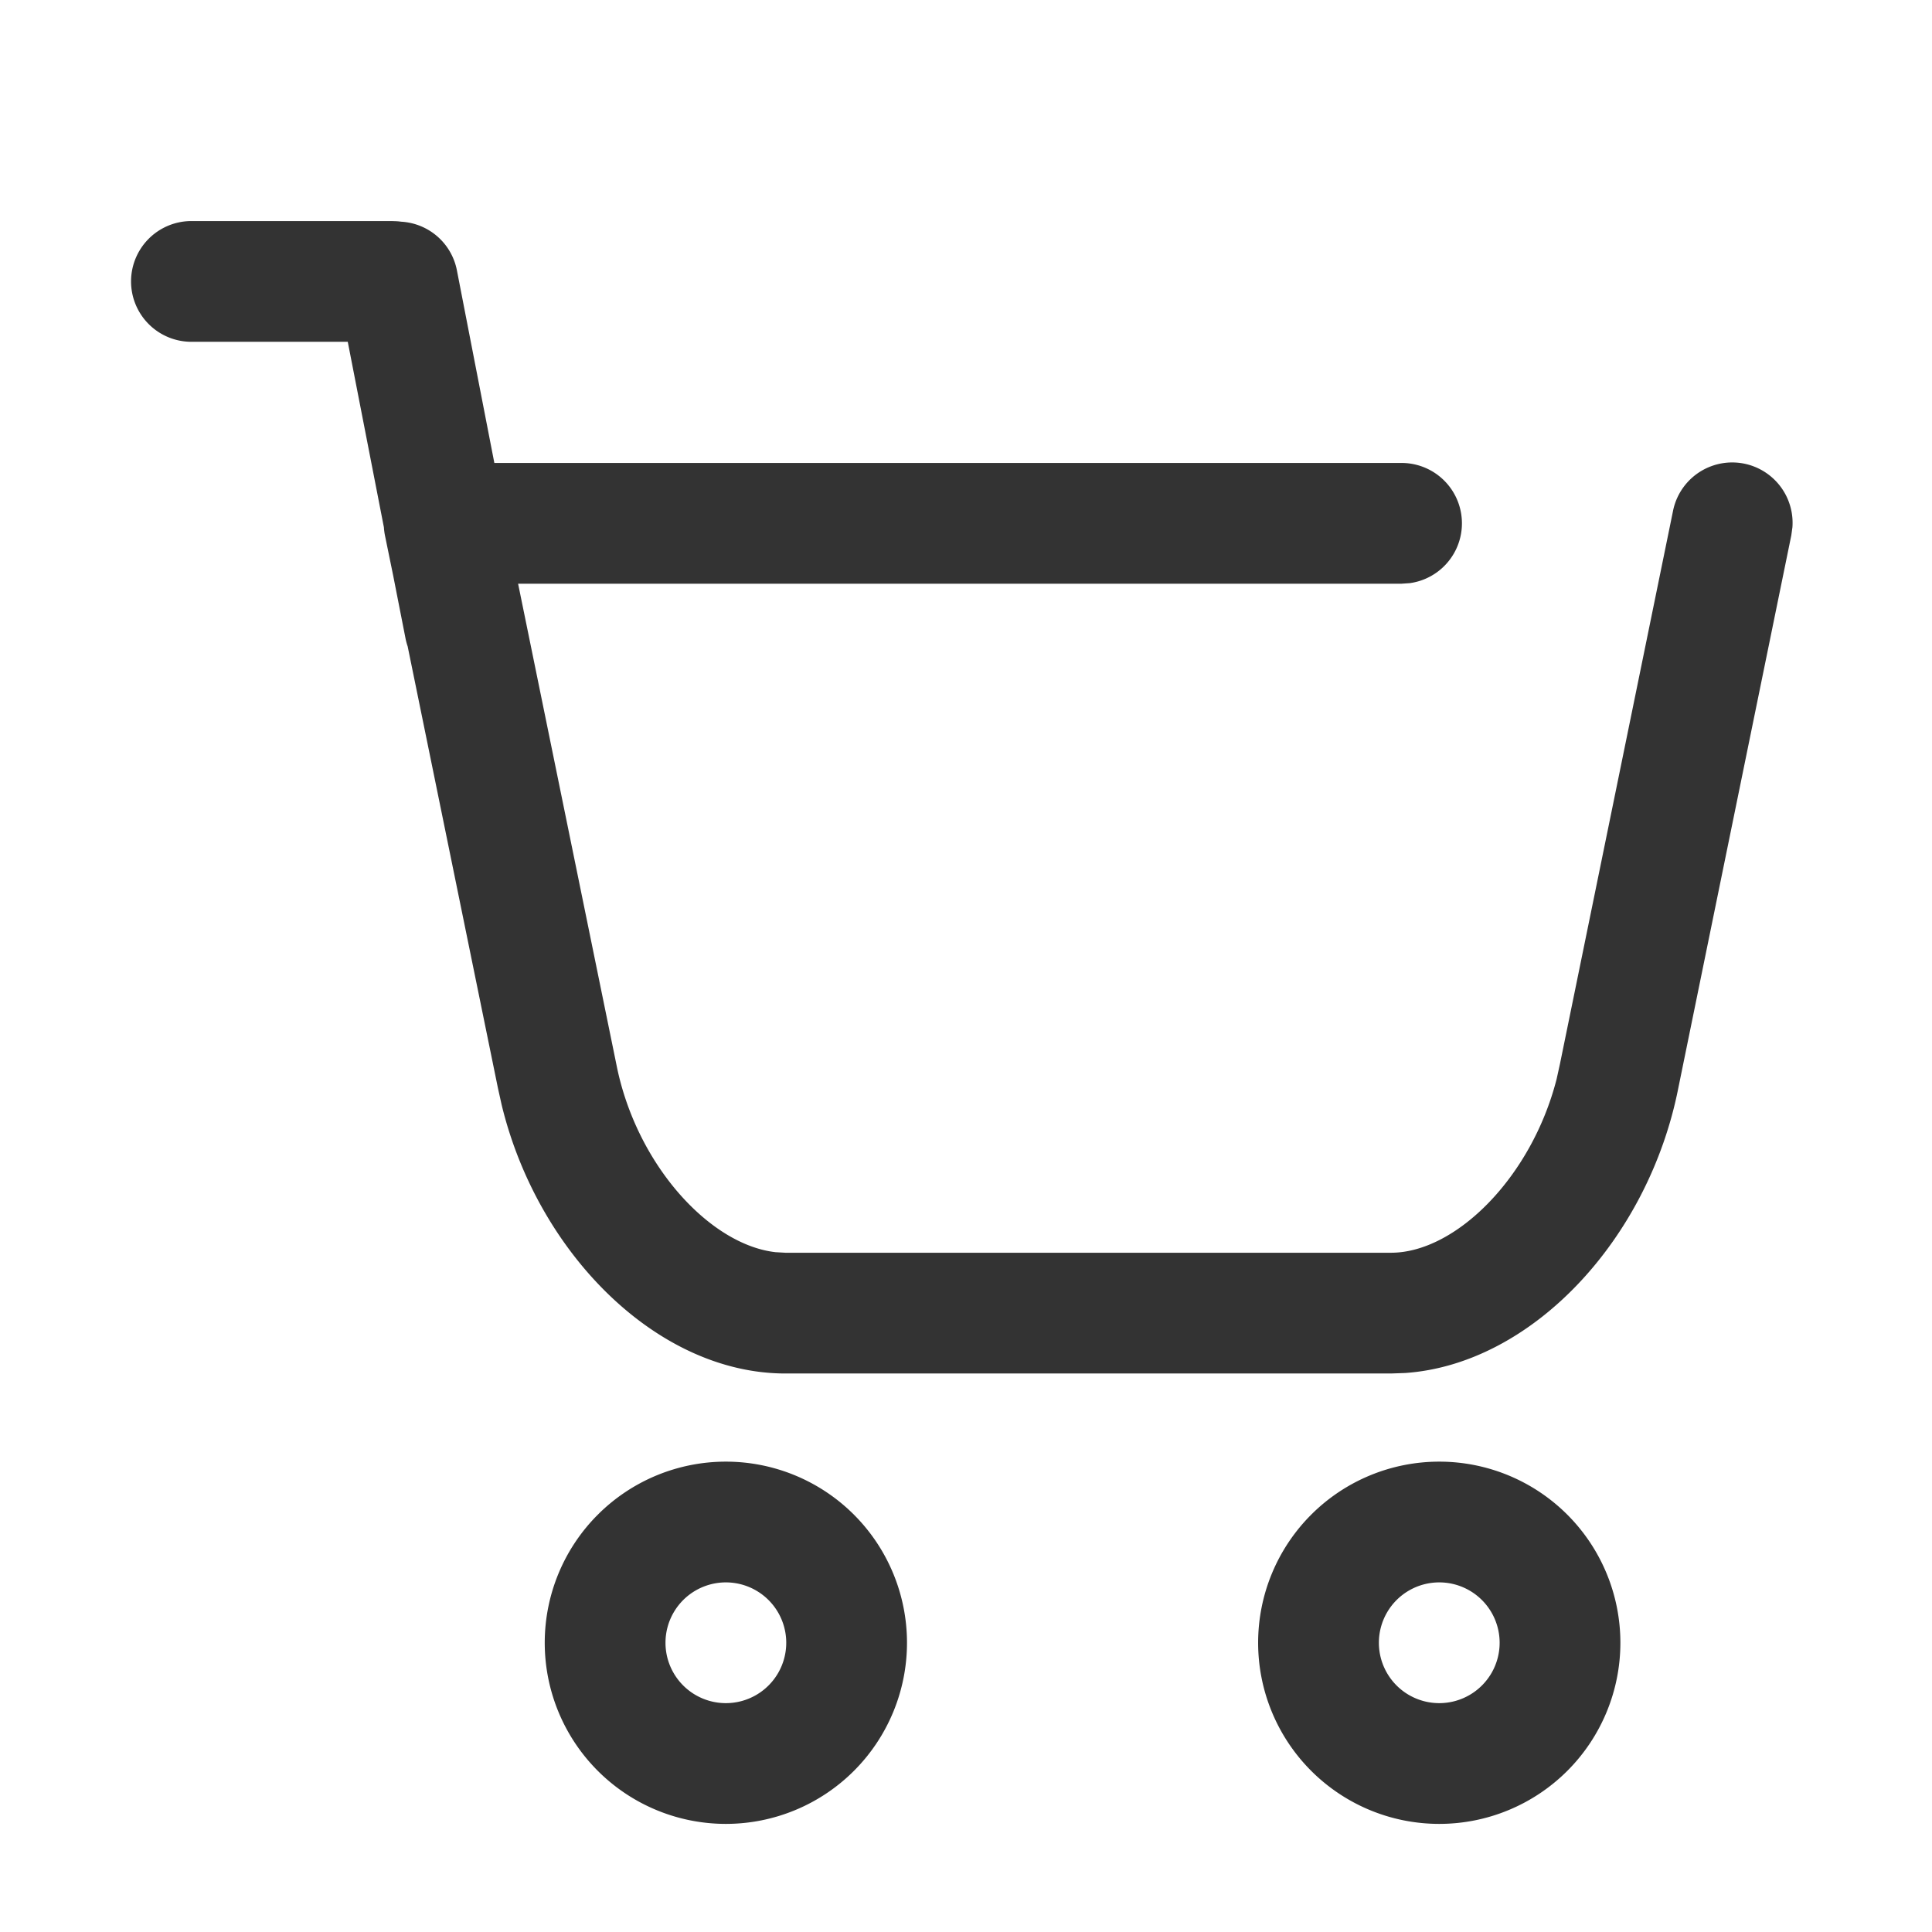 <?xml version="1.0" standalone="no"?><!DOCTYPE svg PUBLIC "-//W3C//DTD SVG 1.1//EN" "http://www.w3.org/Graphics/SVG/1.1/DTD/svg11.dtd"><svg class="icon" width="200px" height="200.00px" viewBox="0 0 1024 1024" version="1.1" xmlns="http://www.w3.org/2000/svg"><path fill="#333333" d="M384.725 774.699a96 96 0 1 1 0 192 96 96 0 0 1 0-192z m378.112 0a96 96 0 1 1 0 192 96 96 0 0 1 0-192z m-378.112 64a32 32 0 1 0 0 64 32 32 0 0 0 0-64z m378.112 0a32 32 0 1 0 0 64 32 32 0 0 0 0-64zM208.171 117.205c1.493 0 2.986 0.086 4.48 0.299a31.915 31.915 0 0 1 29.525 25.813l19.84 102.059h480.853a32 32 0 0 1 4.352 63.701l-4.352 0.299H274.603l52.096 254.805c10.453 53.035 49.493 95.574 84.352 99.499l5.205 0.299h320.981c34.347 0 74.496-40.022 87.808-92.075l1.75-7.936 59.904-292.992a32 32 0 0 1 63.317 8.533l-0.597 4.267-59.862 292.821c-15.786 80.128-77.482 146.475-144.853 151.126l-7.467 0.256H416.256c-67.712 0-131.243-63.488-150.357-142.336l-1.963-8.832-47.872-234.24a32.256 32.256 0 0 1-1.195-4.523l-6.485-33.024-4.352-21.248a32.512 32.512 0 0 1-0.555-4.267l-19.157-98.346h-82.859a32 32 0 0 1 0-64h106.667z" /></svg>